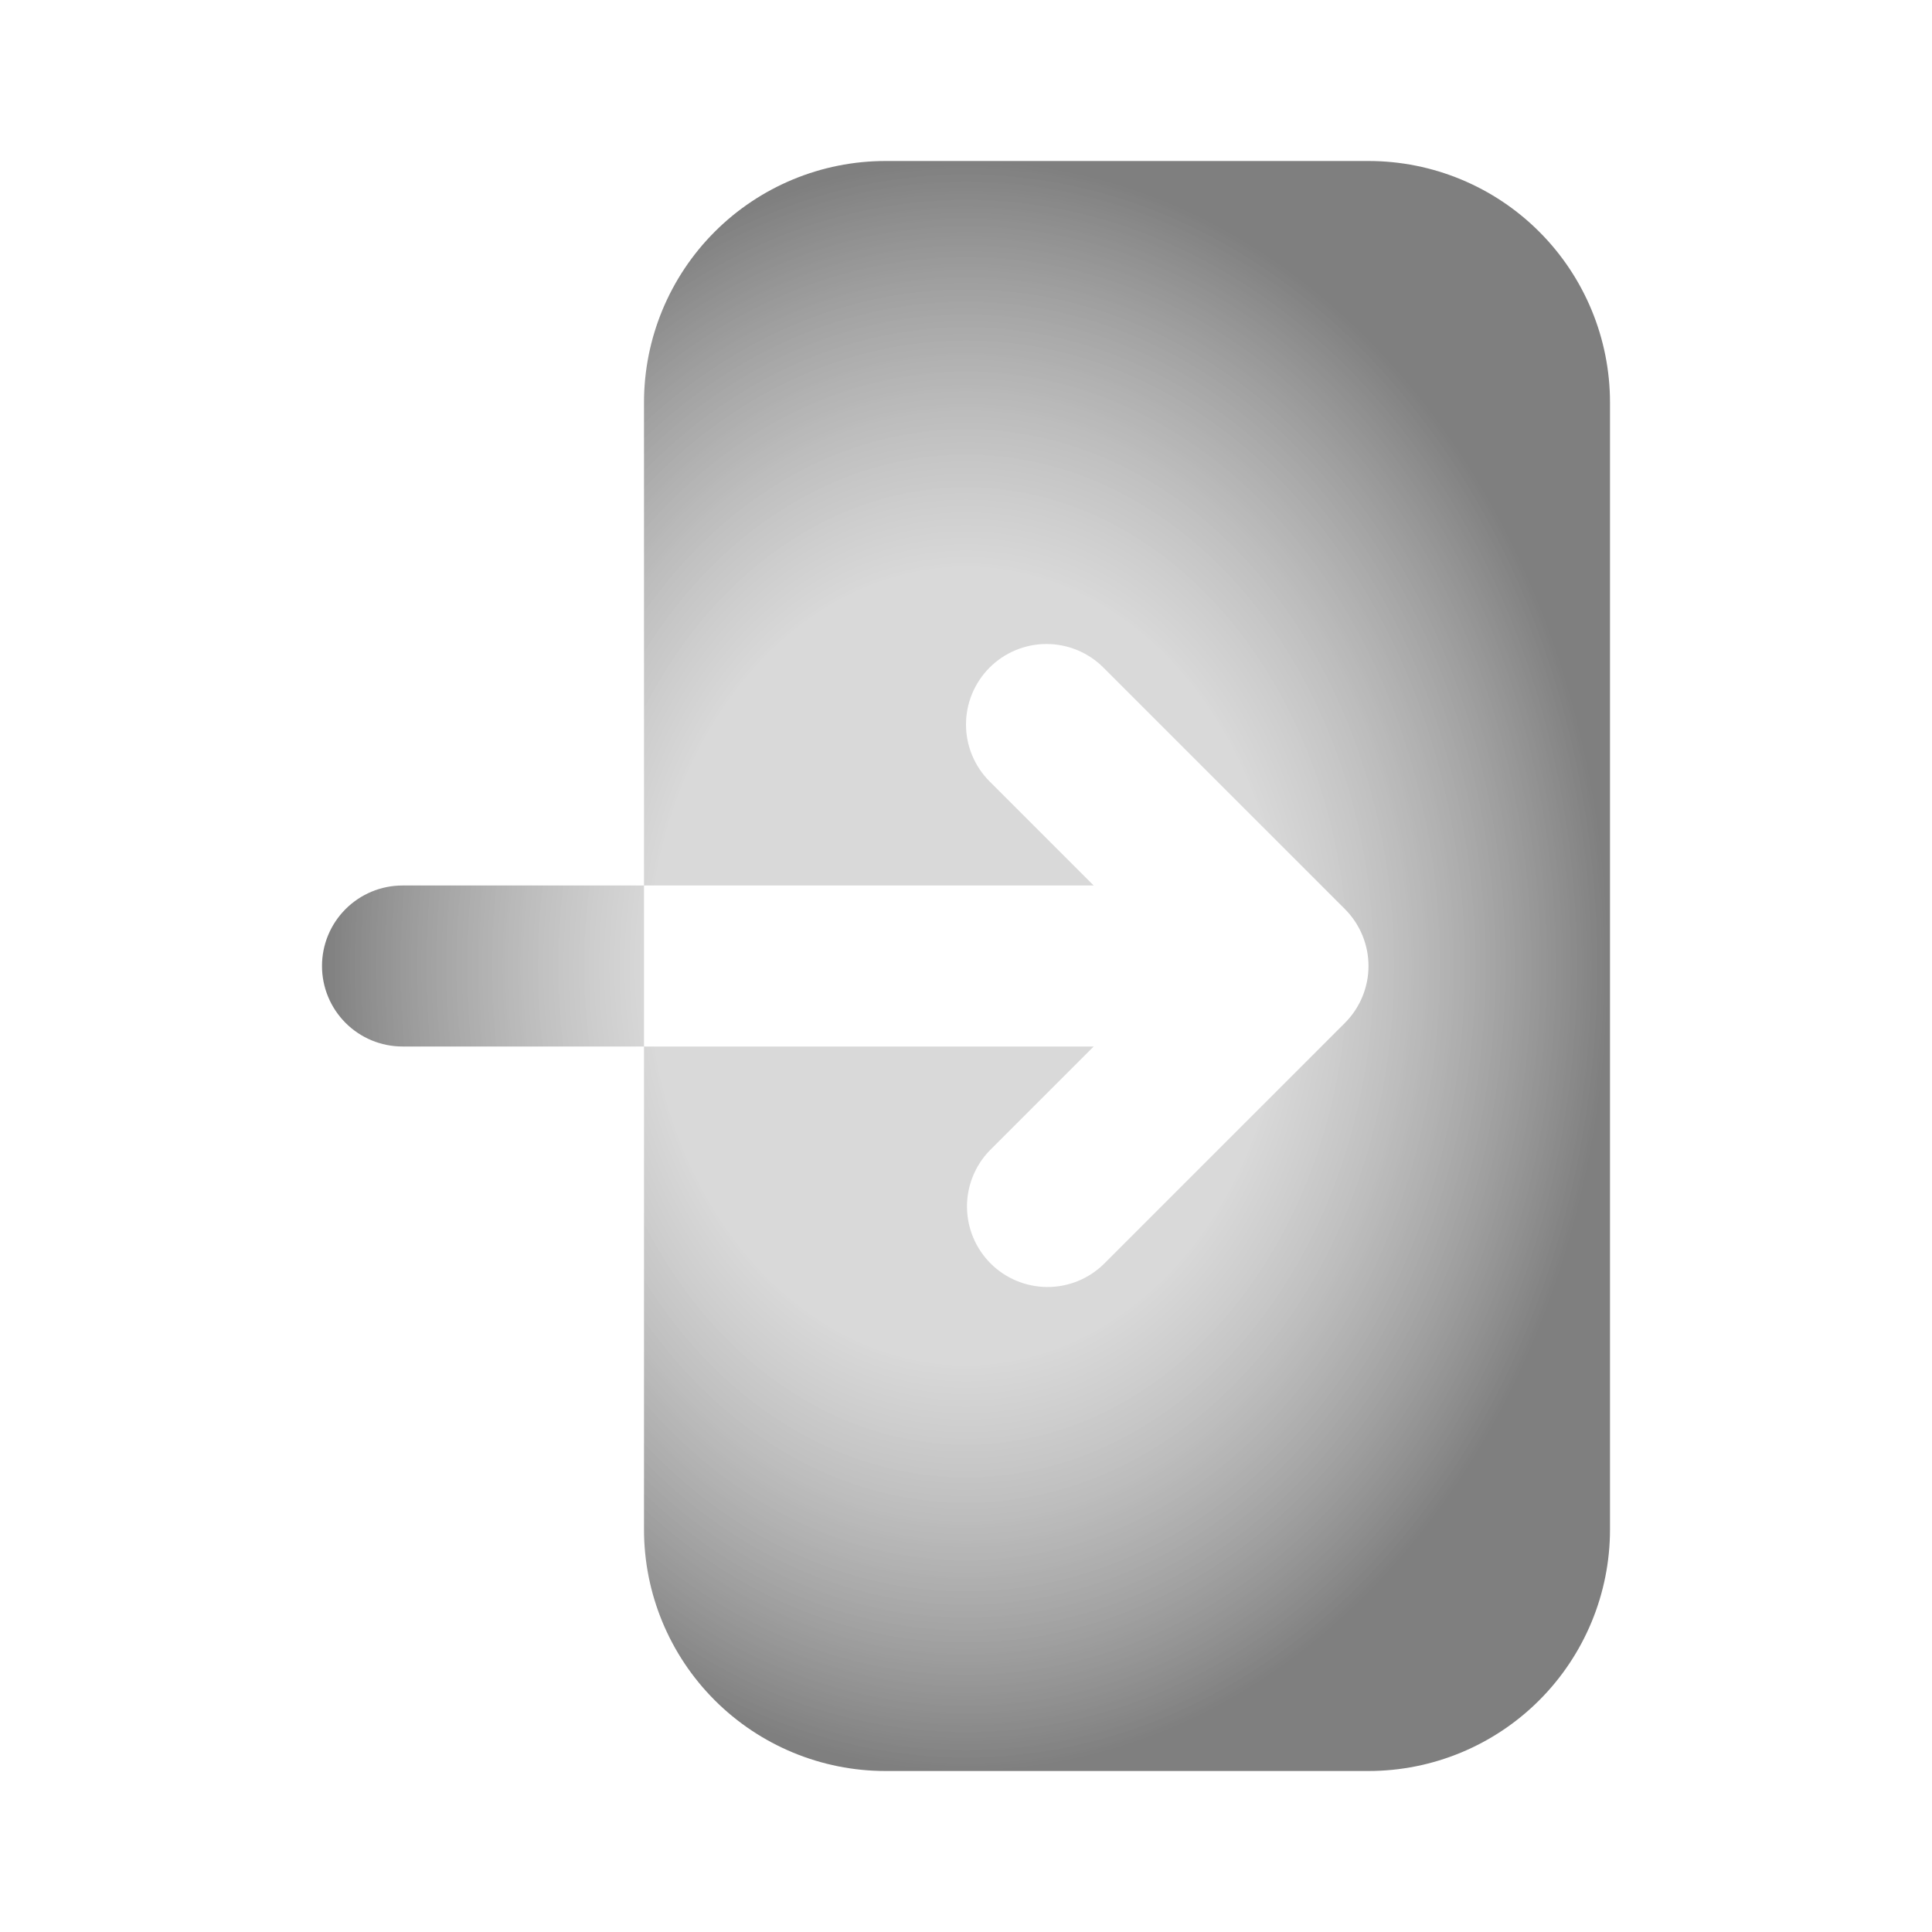 <svg width="39" height="39" viewBox="0 0 39 39" fill="none" xmlns="http://www.w3.org/2000/svg">
<path fill-rule="evenodd" clip-rule="evenodd" d="M17.875 3.25C16.582 3.25 15.342 3.764 14.428 4.678C13.514 5.592 13 6.832 13 8.125V30.875C13 32.168 13.514 33.408 14.428 34.322C15.342 35.236 16.582 35.75 17.875 35.75H27.625C28.918 35.75 30.158 35.236 31.072 34.322C31.986 33.408 32.5 32.168 32.5 30.875V8.125C32.5 6.832 31.986 5.592 31.072 4.678C30.158 3.764 28.918 3.25 27.625 3.25H17.875ZM19.976 13.476C20.281 13.171 20.694 13 21.125 13C21.556 13 21.969 13.171 22.274 13.476L27.149 18.351C27.453 18.656 27.625 19.069 27.625 19.5C27.625 19.931 27.453 20.344 27.149 20.649L22.274 25.524C21.967 25.82 21.557 25.984 21.131 25.98C20.705 25.976 20.297 25.805 19.996 25.504C19.695 25.203 19.524 24.795 19.52 24.369C19.516 23.943 19.68 23.533 19.976 23.226L22.077 21.125H8.125C7.694 21.125 7.281 20.954 6.976 20.649C6.671 20.344 6.5 19.931 6.5 19.5C6.5 19.069 6.671 18.656 6.976 18.351C7.281 18.046 7.694 17.875 8.125 17.875H22.077L19.976 15.774C19.672 15.469 19.5 15.056 19.5 14.625C19.5 14.194 19.672 13.781 19.976 13.476Z" fill="url(#paint0_radial_1_3449)" fill-opacity="0.5"/>
<defs>
<radialGradient id="paint0_radial_1_3449" cx="0" cy="0" r="1" gradientUnits="userSpaceOnUse" gradientTransform="translate(19.5 19.5) rotate(90) scale(16.25 13)">
<stop offset="0.495" stop-color="#666666" stop-opacity="0.5"/>
<stop offset="1"/>
</radialGradient>
</defs>
</svg>
